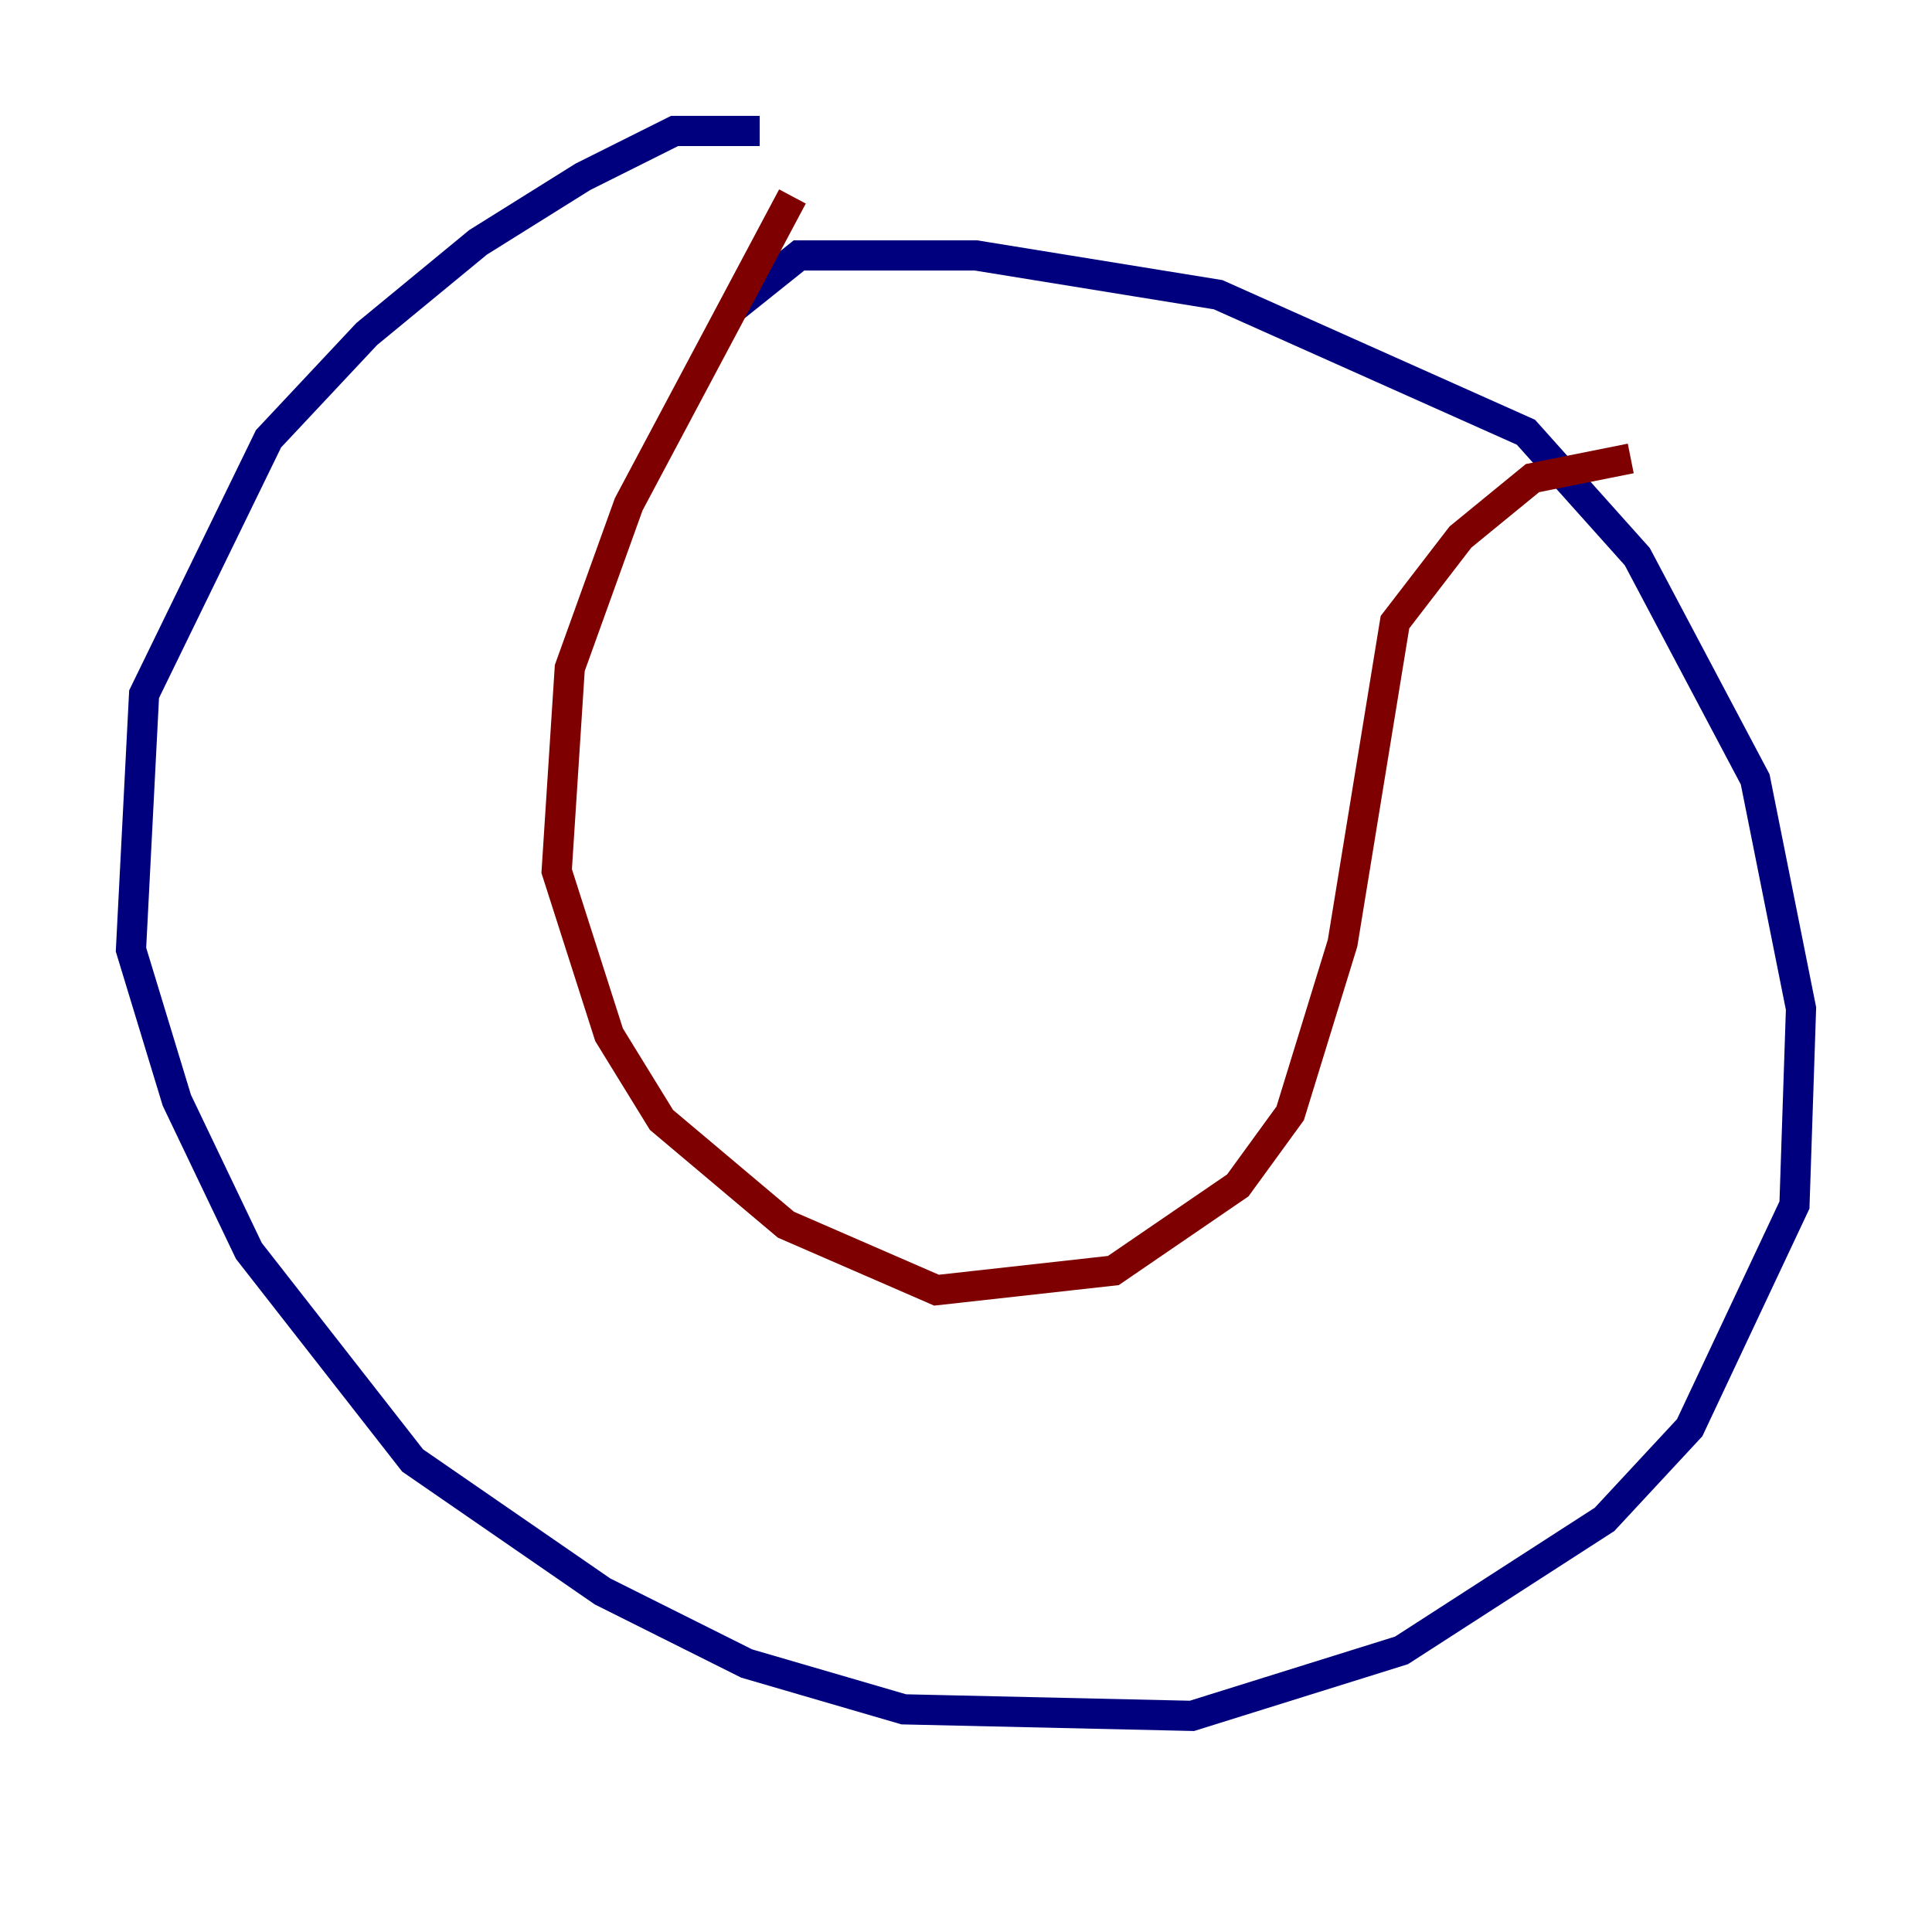 <?xml version="1.0" encoding="utf-8" ?>
<svg baseProfile="tiny" height="128" version="1.2" viewBox="0,0,128,128" width="128" xmlns="http://www.w3.org/2000/svg" xmlns:ev="http://www.w3.org/2001/xml-events" xmlns:xlink="http://www.w3.org/1999/xlink"><defs /><polyline fill="none" points="50.332,8.678 44.691,8.678 38.617,11.715 31.675,16.054 24.298,22.129 17.79,29.071 9.546,45.993 8.678,62.915 11.715,72.895 16.488,82.875 27.336,96.759 39.919,105.437 49.464,110.21 59.878,113.248 78.969,113.681 92.854,109.342 106.305,100.664 111.946,94.59 118.888,79.837 119.322,66.82 116.285,51.634 108.475,36.881 101.098,28.637 80.705,19.525 64.651,16.922 52.936,16.922 48.597,20.393" stroke="#00007f" stroke-width="2" /><polyline fill="none" points="52.502,13.017 41.654,33.41 37.749,44.258 36.881,57.709 40.352,68.556 43.824,74.197 52.068,81.139 62.047,85.478 73.763,84.176 82.007,78.536 85.478,73.763 88.949,62.481 92.42,41.22 96.759,35.58 101.532,31.675 108.041,30.373" stroke="#7f0000" stroke-width="2" /></svg>